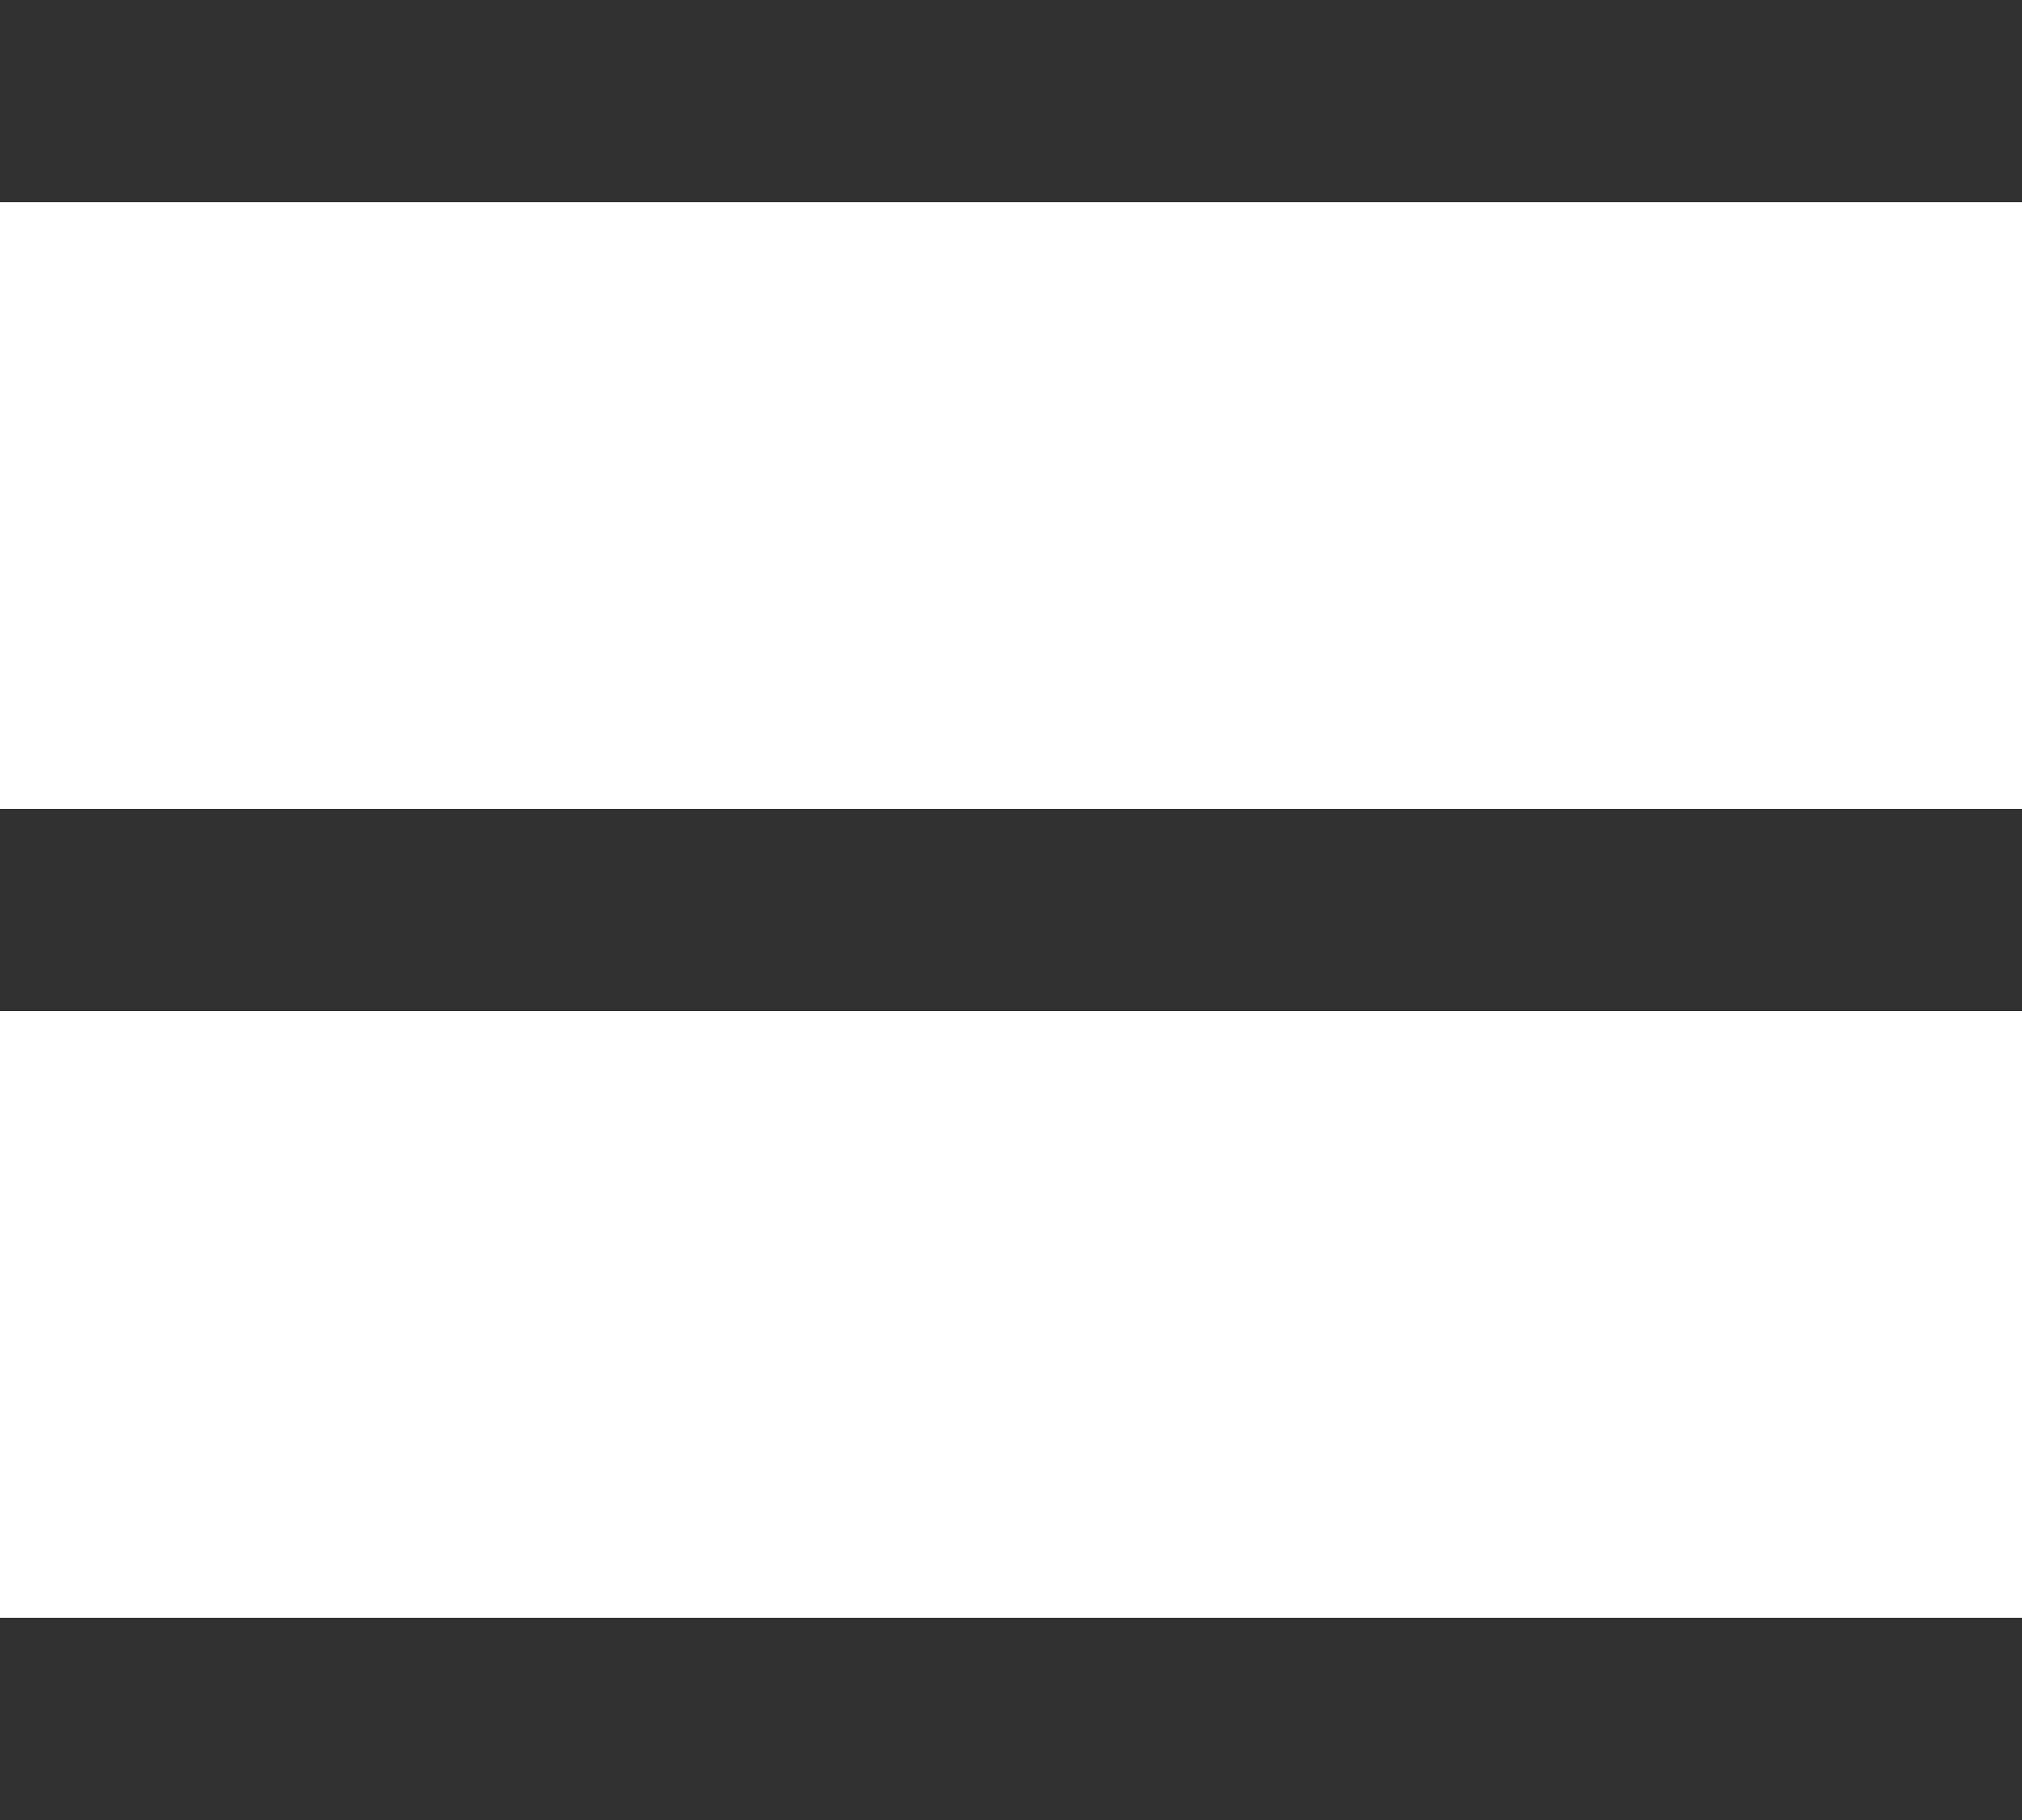 <svg xmlns="http://www.w3.org/2000/svg" viewBox="0 0 20 18" enable-background="new 0 0 20 18"><style type="text/css">.st0{fill:#313132;}</style><path class="st0" d="M0 0h20v2h-20zM0 8h20v2h-20zM0 16h20v2h-20z"/></svg>